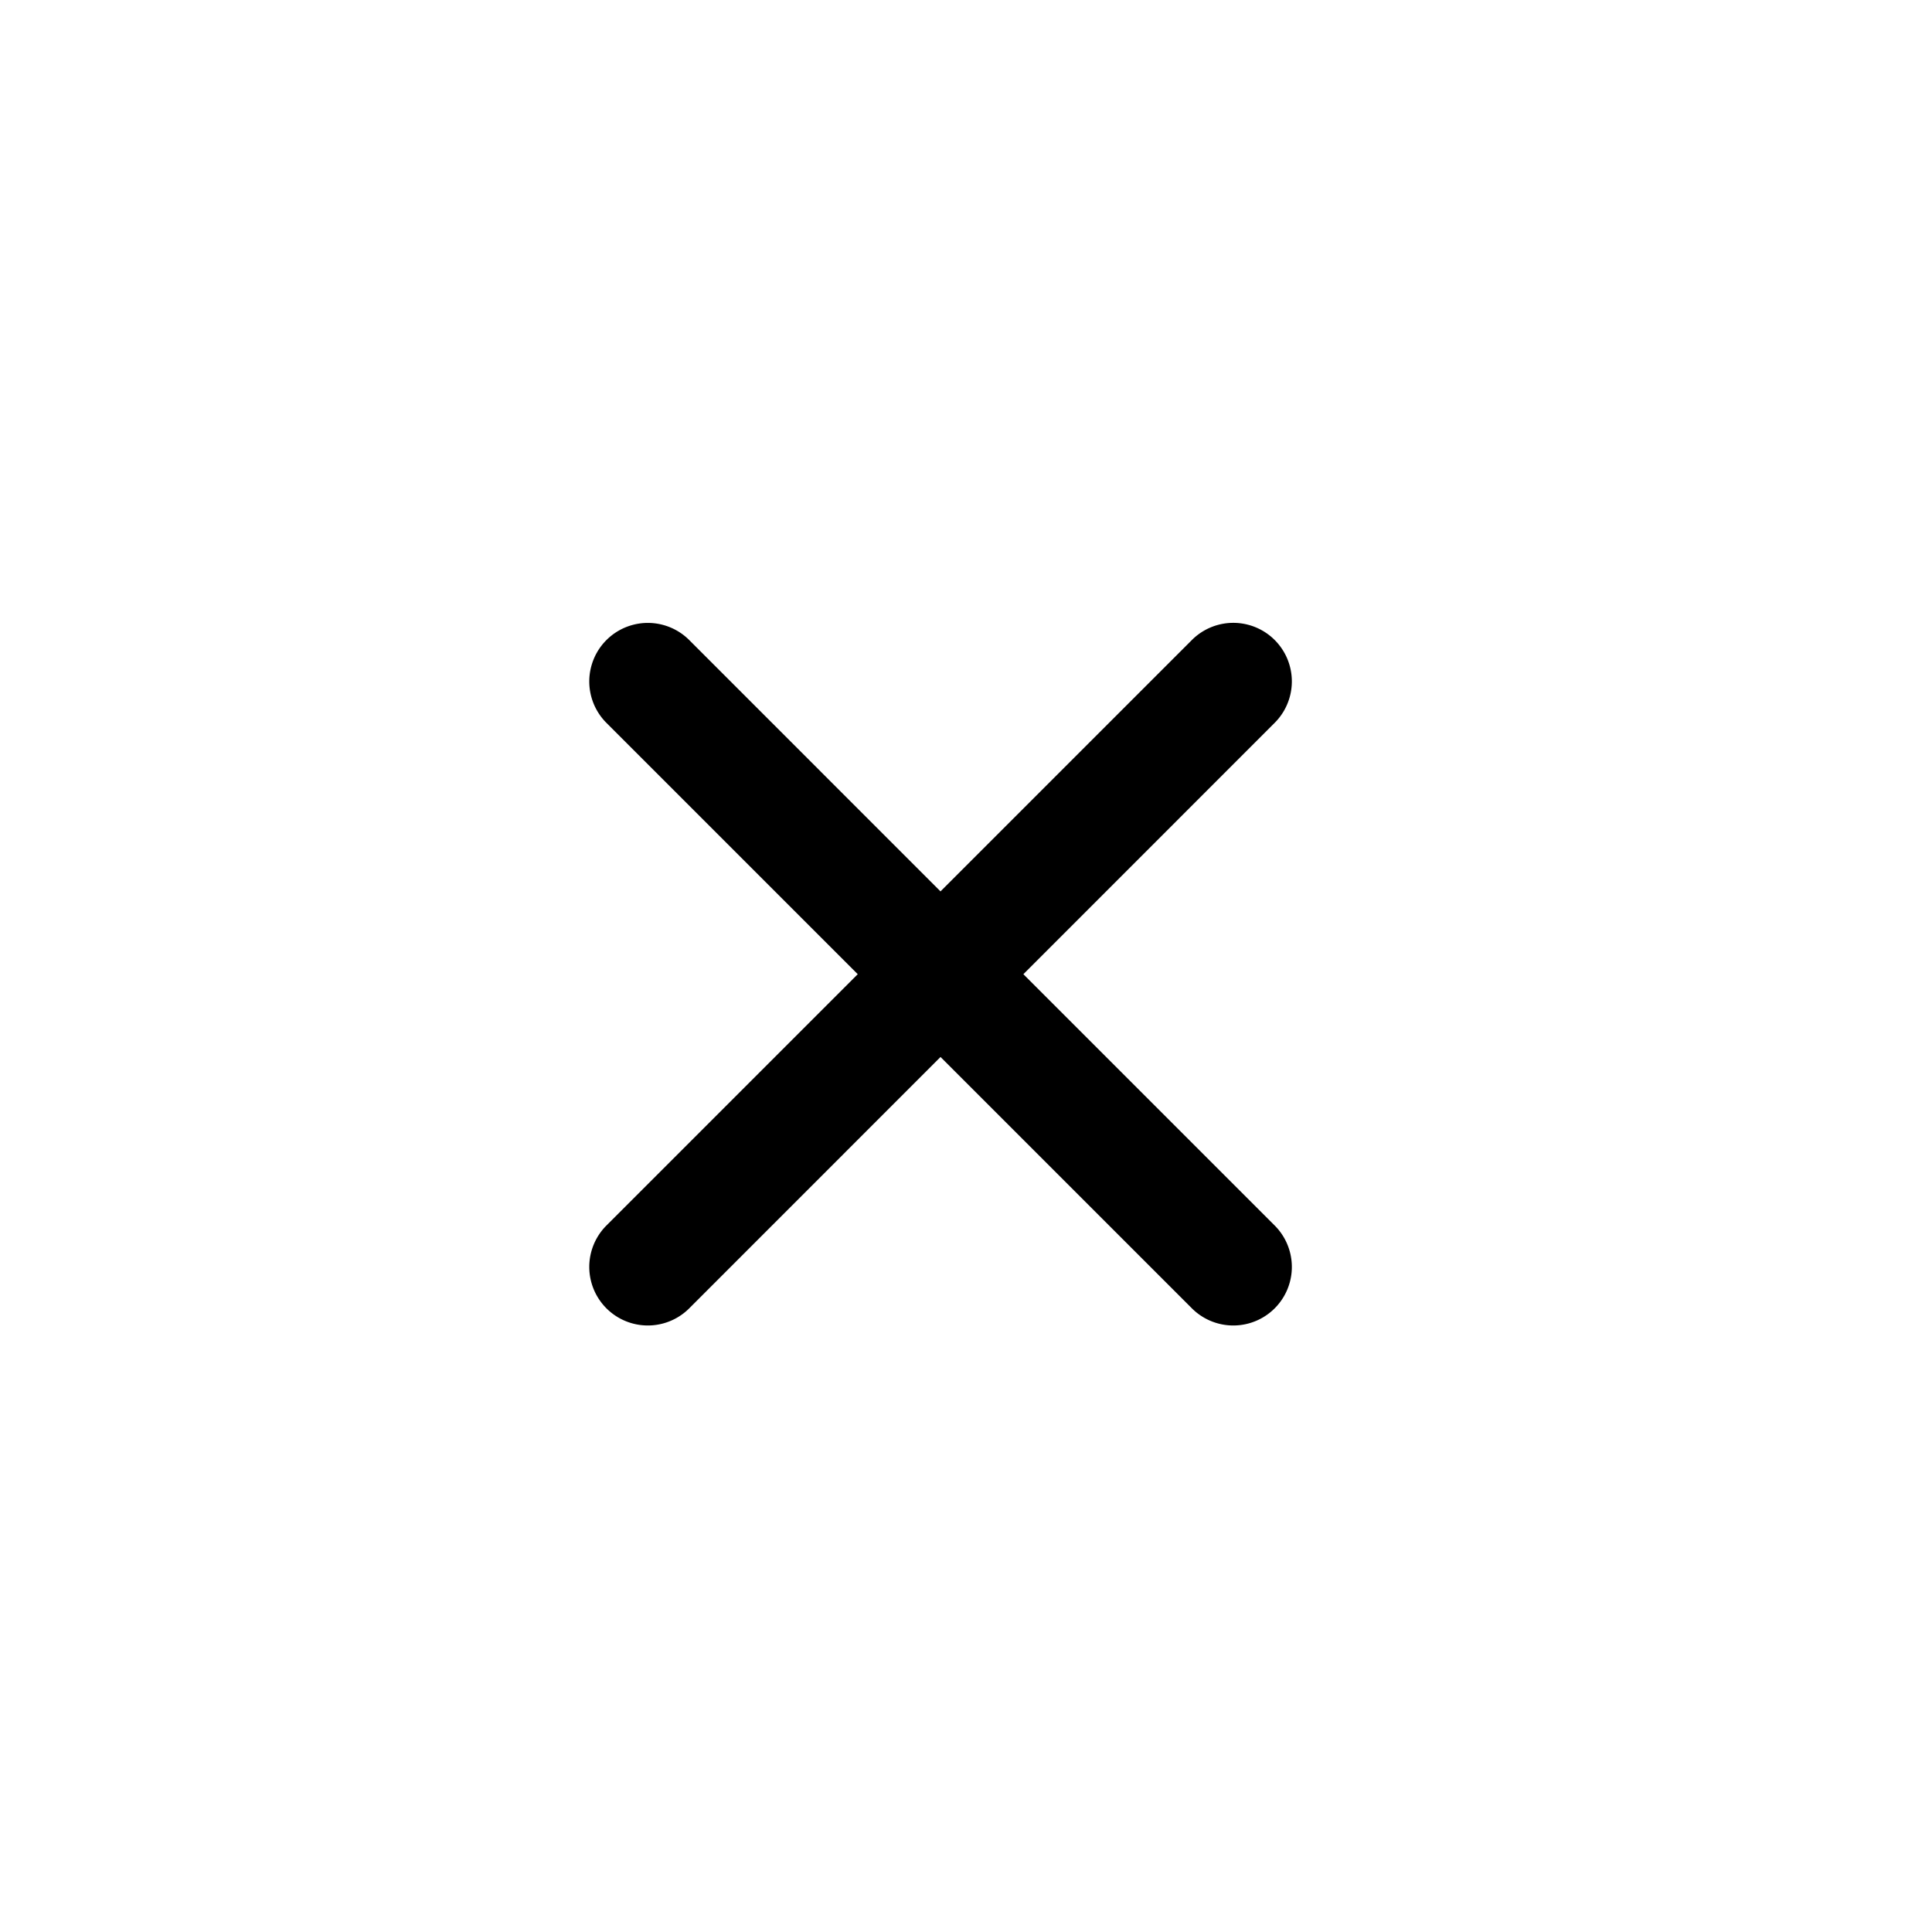 <svg xmlns="http://www.w3.org/2000/svg" fill="none" viewBox="0 0 33 33">
  <path d="M16.065 15.225l4.293-4.293a1 1 0 011.415 1.414L17.48 16.64l4.293 4.293a1 1 0 01-1.415 1.414l-4.293-4.293-4.292 4.293a1 1 0 01-1.415-1.414l4.293-4.293-4.293-4.293a1 1 0 011.415-1.414l4.292 4.293z" fill="currentColor"  fill-rule="nonzero"/>
</svg>
